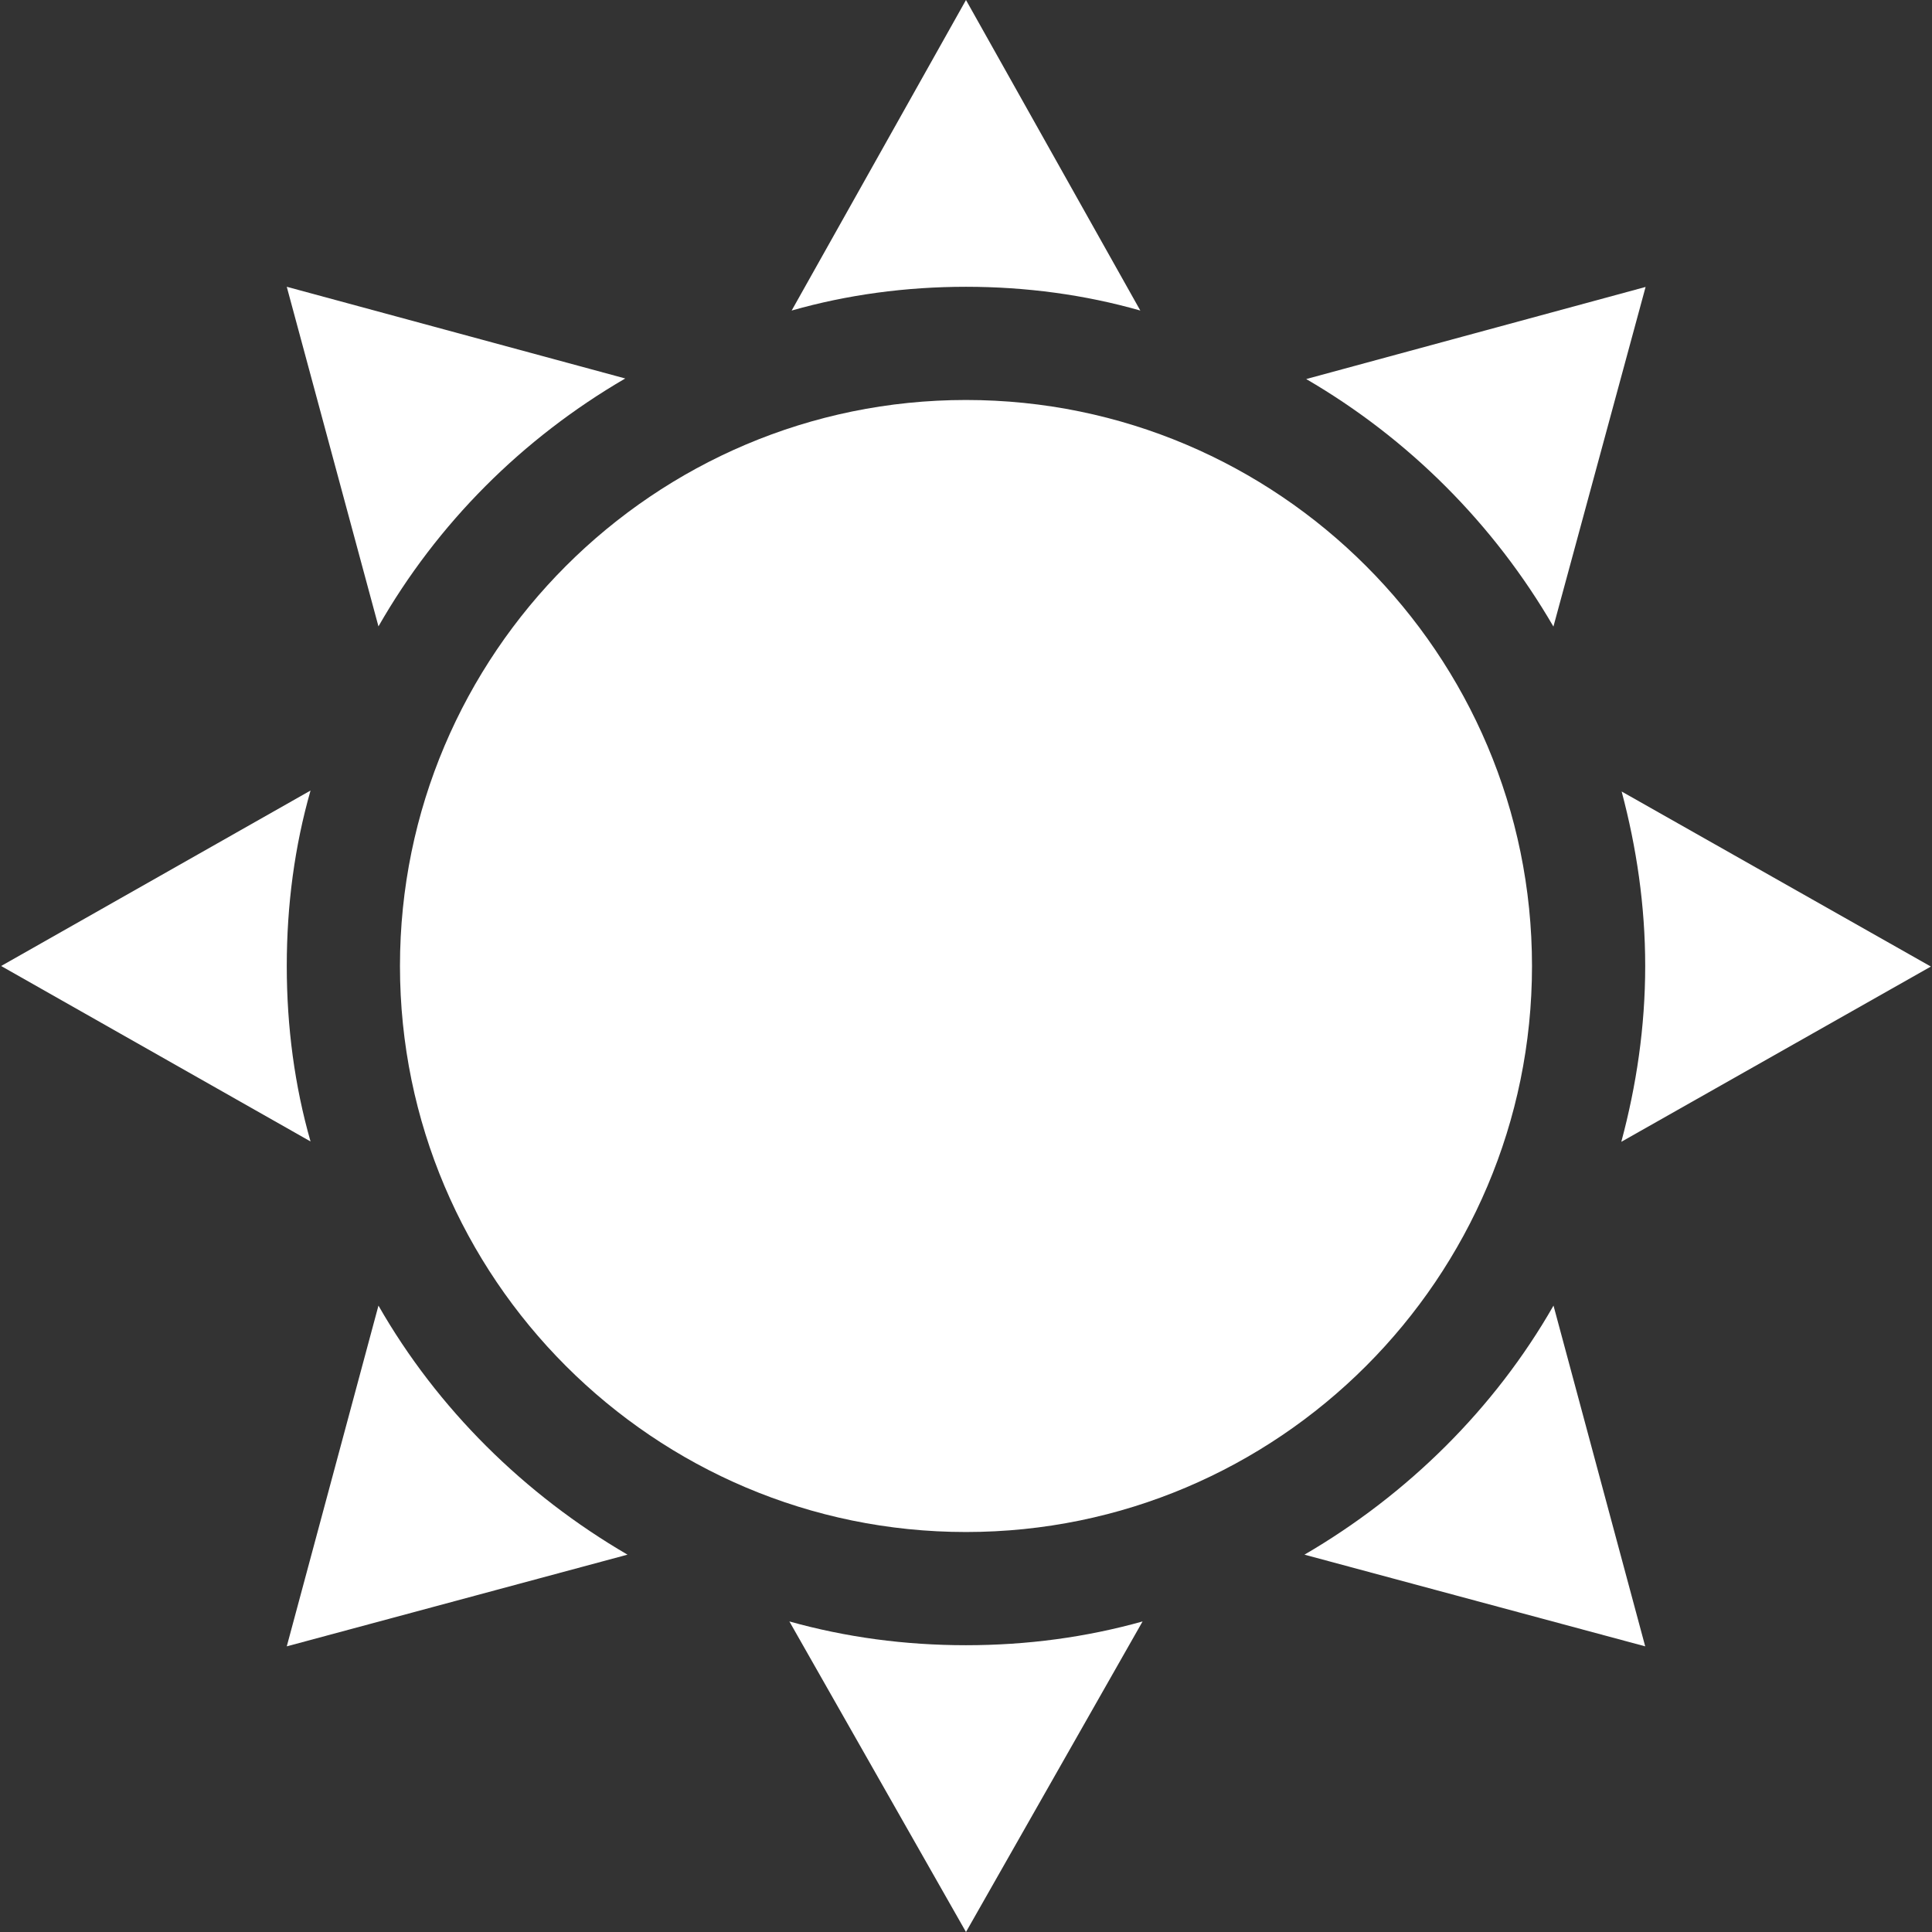 <svg width="512" height="512" viewBox="0 0 512 512" fill="none" xmlns="http://www.w3.org/2000/svg">
<rect x="0" y="0" width="512" height="512" fill="#333333" stroke="none"/>
<path d="M255.996 106C173.291 106 105.996 173.295 105.996 256C105.996 338.705 173.291 406 255.996 406C338.701 406 405.996 338.705 405.996 256C405.996 173.295 338.701 106 255.996 106Z" fill="white"/>
<path d="M411.696 346C396.096 373.299 372.997 396.099 345.696 412L435.996 436.3L411.696 346Z" fill="white"/>
<path d="M255.996 0L209.797 82.299C224.497 78.1 240.095 76 255.996 76C271.897 76 287.496 78.1 302.196 82.299L255.996 0Z" fill="white"/>
<path d="M75.996 76L100.296 166C115.897 138.699 138.397 116.199 165.696 100.3L75.996 76Z" fill="white"/>
<path d="M82.297 209.5L0.297 256L82.297 302.5C78.097 287.8 75.996 272.2 75.996 256C75.996 239.799 78.096 224.2 82.297 209.5Z" fill="white"/>
<path d="M100.296 346L75.996 436.3L166.296 412C138.996 396.099 115.897 373.299 100.296 346Z" fill="white"/>
<path d="M255.996 436C239.797 436 224.196 433.9 209.196 429.699L255.996 512L302.796 429.699C287.796 433.899 272.195 436 255.996 436Z" fill="white"/>
<path d="M346.159 100.452C373.299 116.247 395.915 138.882 411.673 166.048L436.099 76.044L346.159 100.452Z" fill="white"/>
<path d="M511.703 256.146L429.752 209.756C433.693 224.542 435.996 239.989 435.996 256C435.996 272.135 433.663 287.703 429.662 302.593L511.703 256.146Z" fill="white"/>
</svg>
